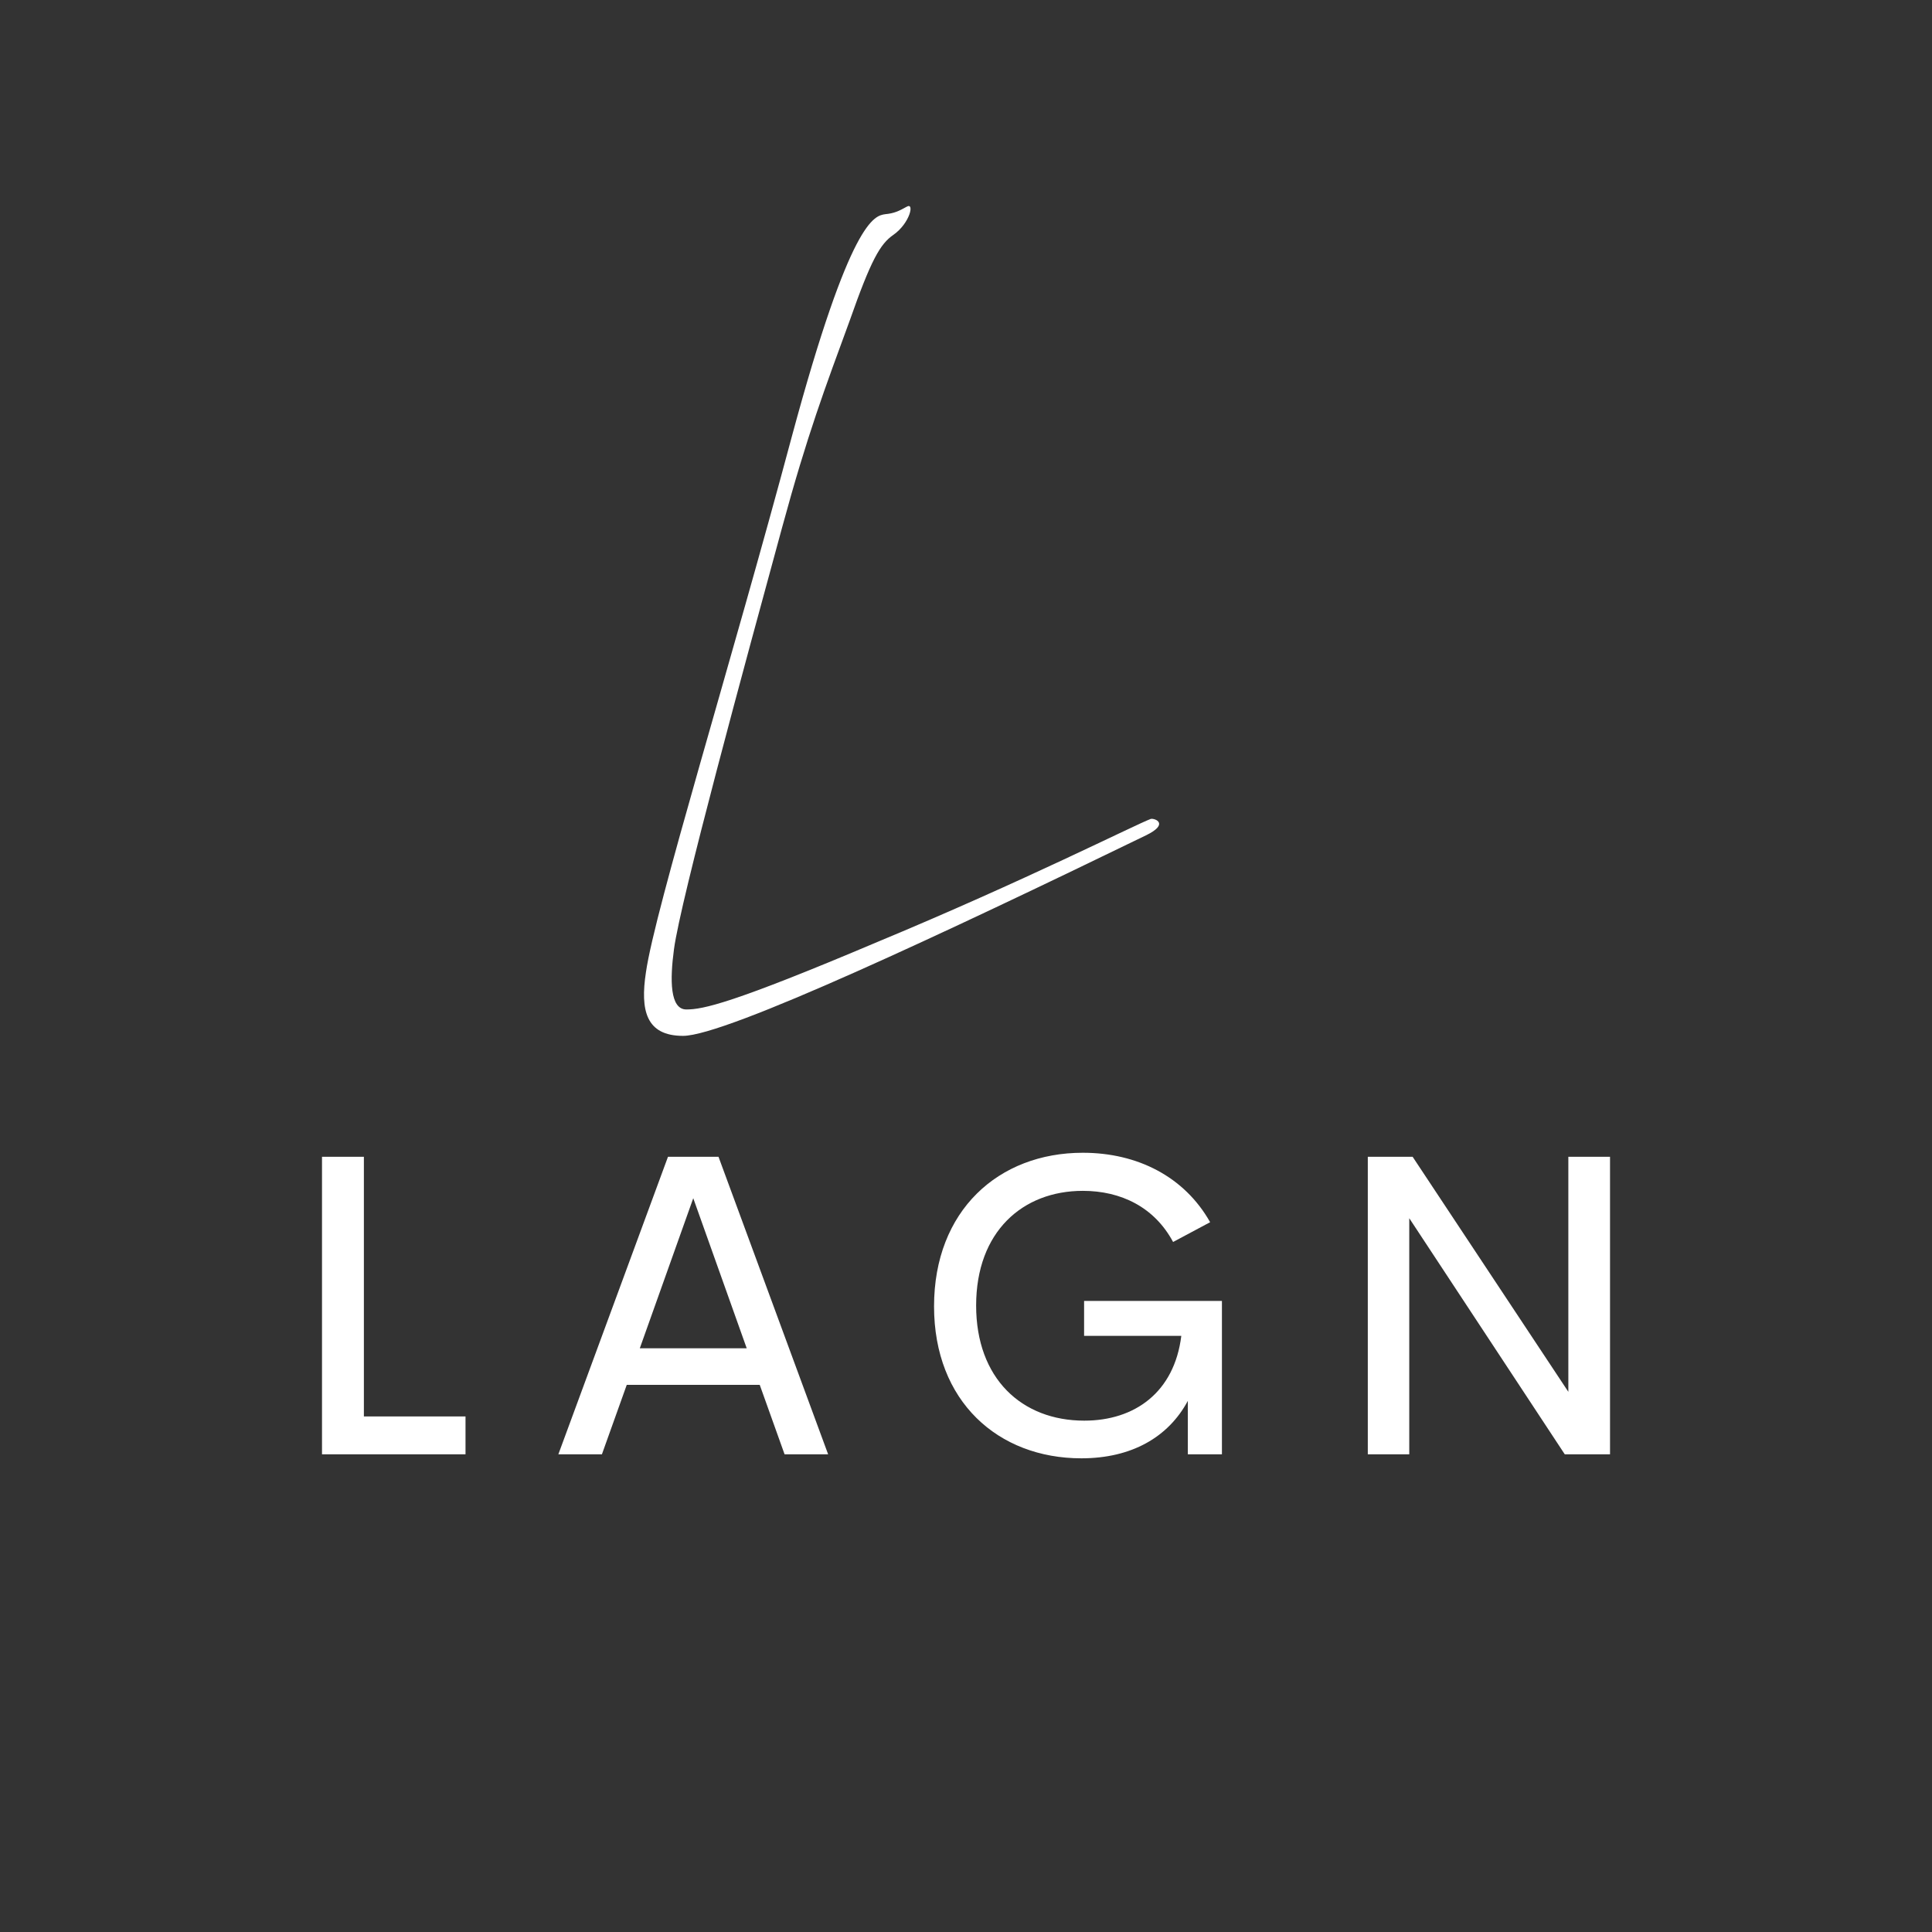 <?xml version="1.0" encoding="utf-8"?>
    <svg version="1.1" id="Layer_1" xmlns="http://www.w3.org/2000/svg" xmlns:xlink="http://www.w3.org/1999/xlink" x="0px" y="0px" viewBox="-50 -50 300 300" preserveAspectRatio="xMidYMid meet">
        <rect x="-50" y="-50" width="300" height="300" fill="#333333" stroke="none"/>
        <defs id="SvgjsDefs1001">
        </defs>
        <g id="SvgjsG1007" featurekey="monogramFeature-0" transform="matrix(2.135,0,0,2.135,49.915,-70.029)" fill="#fff">
            <path d="M36.54 70.14 c-14.46 7.02 -30.54 14.58 -33.66 14.58 c-2.7 0 -3.12 -1.86 -2.7 -4.62 c0.66 -4.62 6.24 -22.62 10.62 -39 c4.26 -15.78 6 -16.02 6.78 -16.14 c0.66 -0.06 1.02 -0.24 1.56 -0.54 c0.6 -0.36 0.24 1.2 -0.96 2.04 c-0.96 0.66 -1.62 1.8 -3.18 6.24 c-1.8 4.92 -3.06 8.22 -4.92 15.06 c-2.7 9.9 -7.38 27.06 -7.86 30.66 c-0.3 2.22 -0.3 4.38 0.9 4.38 s3.3 -0.42 13.92 -4.92 c10.68 -4.44 18.6 -8.46 19.86 -8.94 c0.3 -0.06 1.38 0.36 -0.36 1.2 z"></path>
        </g>
        <g id="SvgjsG1008" featurekey="nameFeature-0" transform="matrix(1.673,0,0,1.673,-7.026,108.906)" fill="#fff">
            <path d="M8.086 36.484 l9.434 0 l0 3.516 l-13.32 0 l0 -27.617 l3.887 0 l0 24.102 z M47.134 40 l-2.305 -6.445 l-12.344 0 l-2.305 6.445 l-4.043 0 l10.176 -27.617 l4.688 0 l10.176 27.617 l-4.043 0 z M33.697 30.156 l9.922 0 l-4.961 -13.926 z M74.679 40.371 c-7.734 0 -13.672 -5.293 -13.672 -14.102 c0 -8.887 5.977 -14.258 13.809 -14.258 c5.078 0 9.434 2.227 11.816 6.445 l-3.438 1.836 c-1.738 -3.242 -4.844 -4.746 -8.379 -4.746 c-5.586 0 -9.902 3.789 -9.902 10.645 c0 6.758 4.219 10.684 10.039 10.684 c4.688 0 8.359 -2.637 9.004 -7.871 l-9.023 0 l0 -3.242 l12.793 0 l0 14.238 l-3.164 0 l0 -4.961 c-1.816 3.379 -5.234 5.332 -9.883 5.332 z M119.88 12.383 l3.867 0 l0 27.617 l-4.199 0 l-14.434 -21.914 l0 21.914 l-3.848 0 l0 -27.617 l4.16 0 l14.453 21.816 l0 -21.816 z"></path>
        </g>
    </svg>